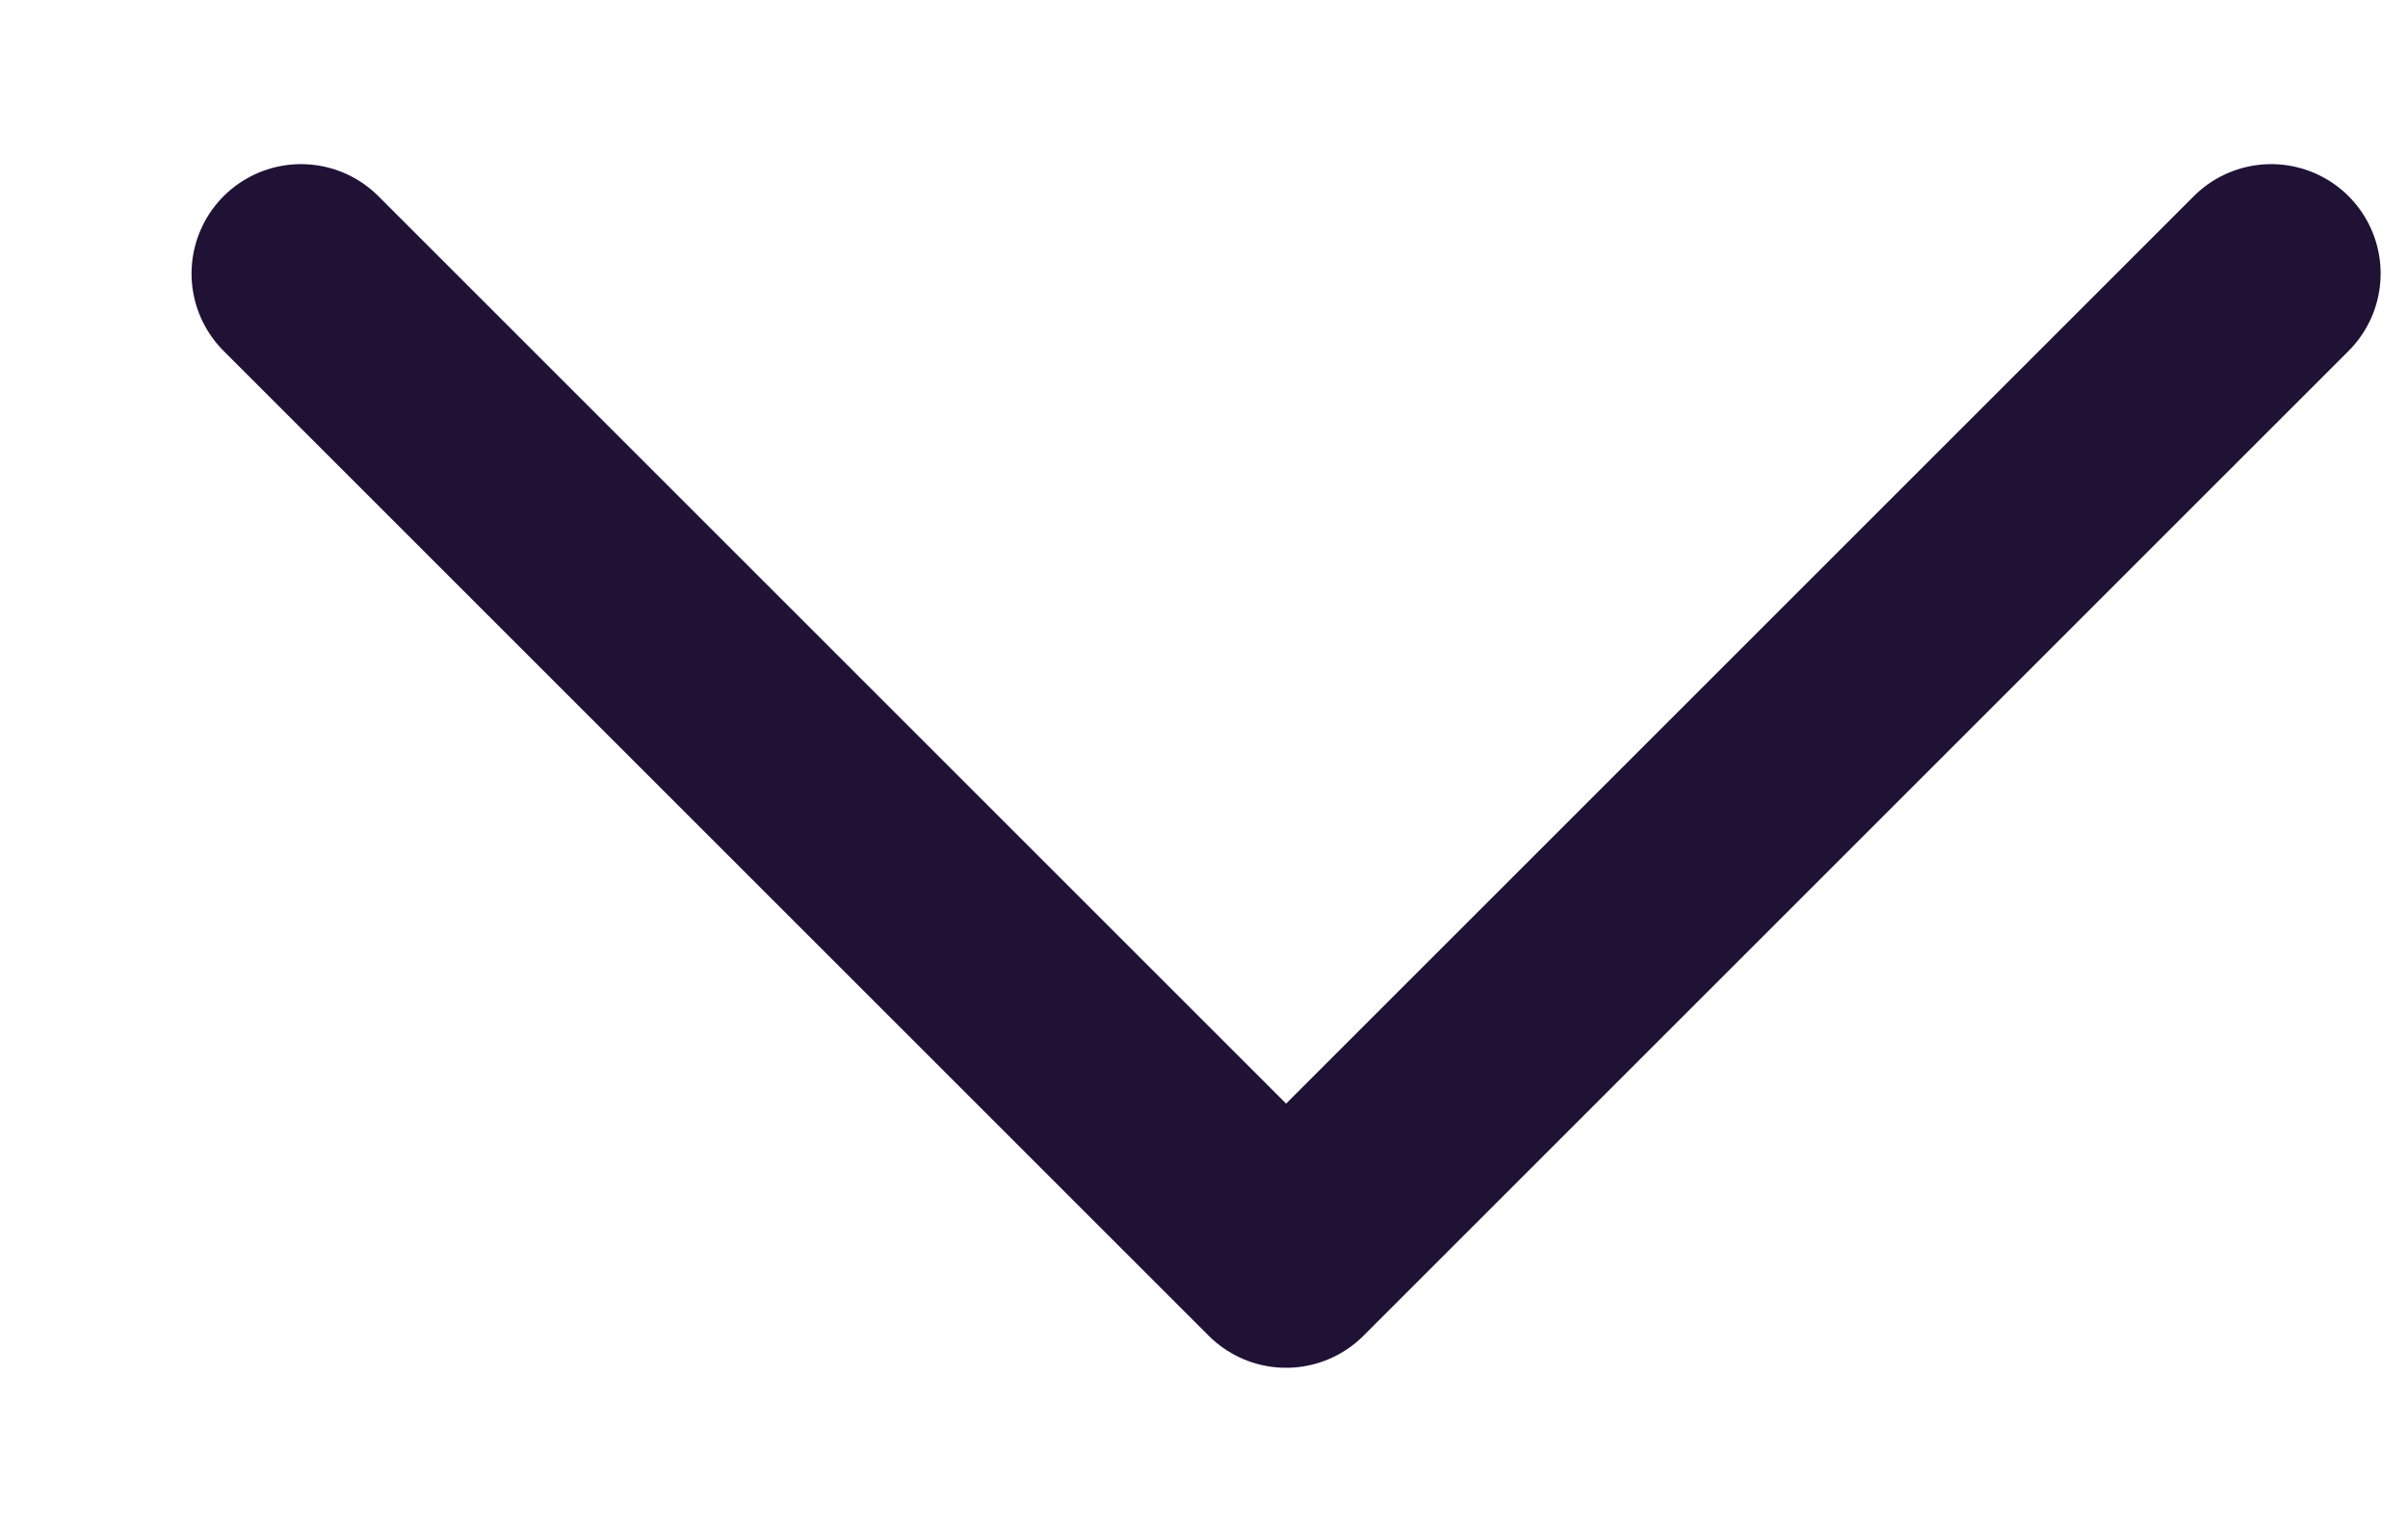 <svg width="11" height="7" viewBox="0 0 11 7" fill="none" xmlns="http://www.w3.org/2000/svg">
<path d="M10.375 1.25L5.875 5.75L1.375 1.25" stroke="#1F1235" stroke-linecap="round" stroke-linejoin="round"/>
</svg>
